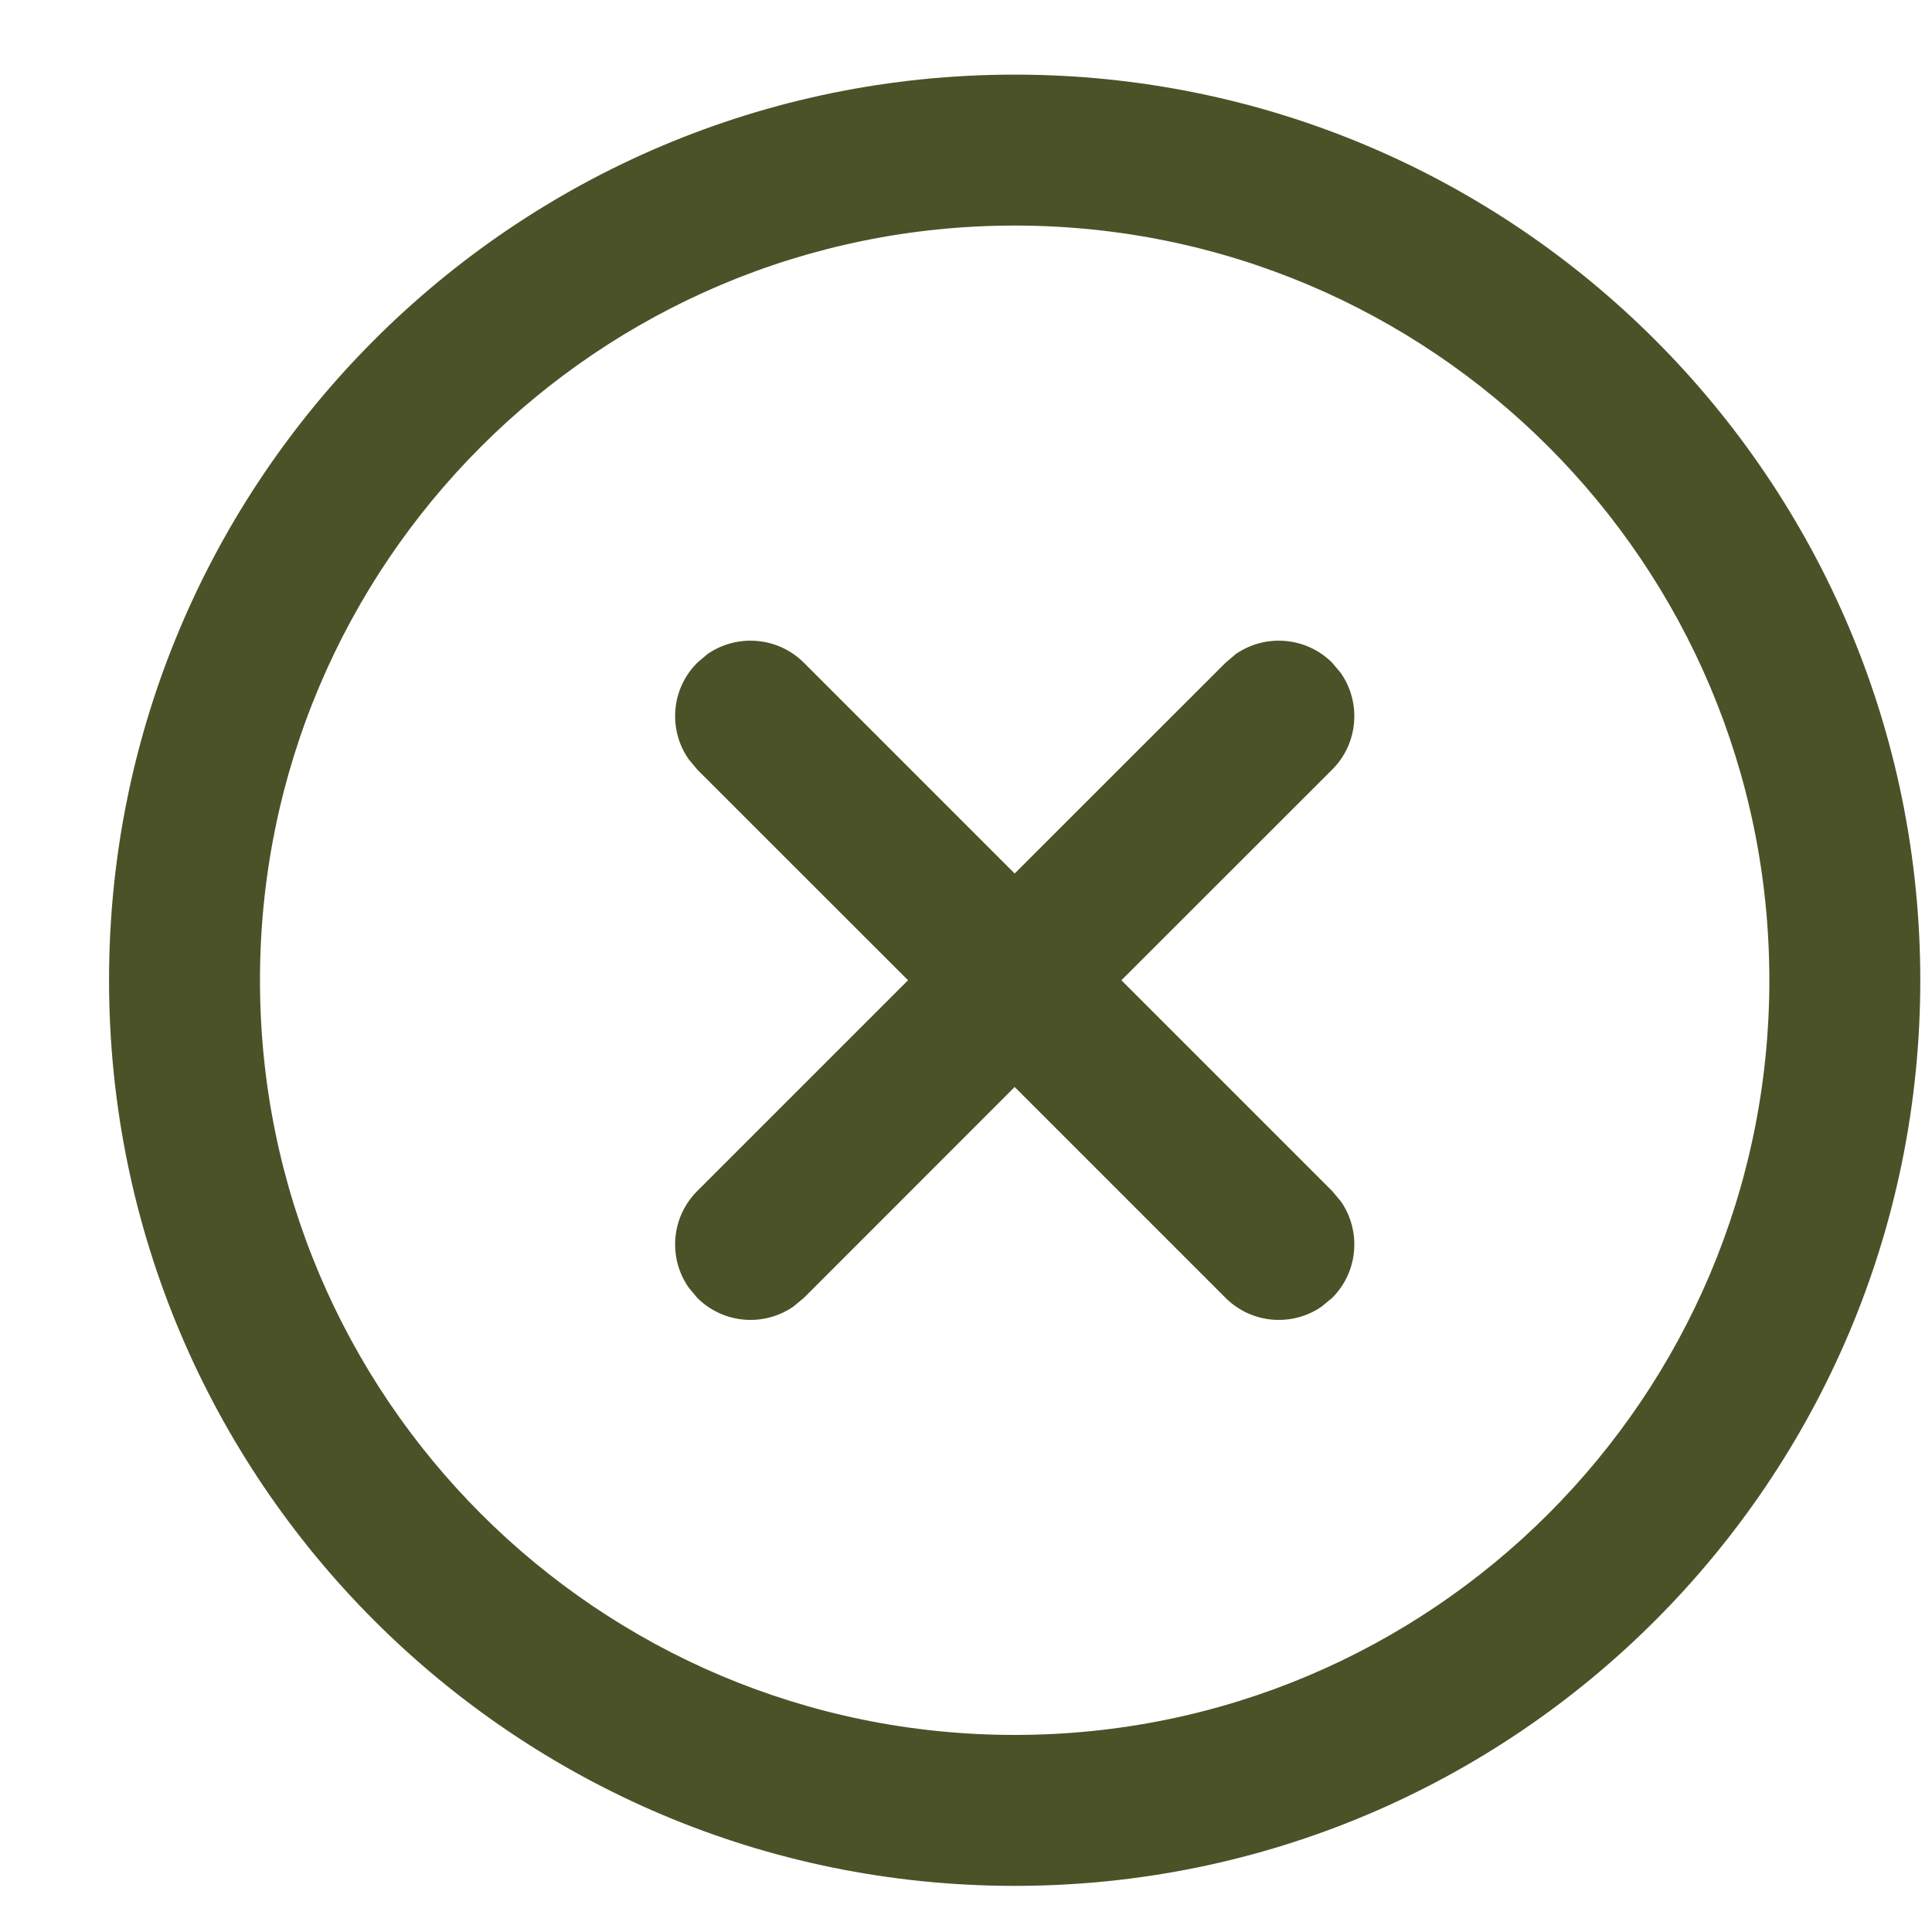 <svg width="16" height="16" viewBox="0 0 16 16" fill="none" xmlns="http://www.w3.org/2000/svg">
<path d="M8.403 15.618C12.546 15.618 15.903 12.26 15.903 8.118C15.903 3.976 12.546 0.618 8.403 0.618C4.261 0.618 0.903 3.976 0.903 8.118C0.903 12.26 4.261 15.618 8.403 15.618ZM8.403 14.368C4.952 14.368 2.153 11.57 2.153 8.118C2.153 4.666 4.952 1.868 8.403 1.868C11.855 1.868 14.653 4.666 14.653 8.118C14.653 11.57 11.855 14.368 8.403 14.368ZM5.702 10.661L5.774 10.748C5.991 10.965 6.328 10.989 6.571 10.82L6.658 10.748L8.403 9.002L10.149 10.748C10.366 10.965 10.703 10.989 10.946 10.82L11.033 10.748C11.25 10.531 11.274 10.194 11.105 9.95L11.033 9.864L9.287 8.118L11.033 6.373C11.25 6.156 11.274 5.819 11.105 5.575L11.033 5.489C10.816 5.272 10.479 5.248 10.235 5.416L10.149 5.489L8.403 7.234L6.658 5.489C6.441 5.272 6.104 5.248 5.86 5.416L5.774 5.489C5.557 5.706 5.533 6.042 5.702 6.286L5.774 6.373L7.52 8.118L5.774 9.864C5.557 10.081 5.533 10.418 5.702 10.661L5.774 10.748L5.702 10.661Z" fill="#4C5228"/>
</svg>
